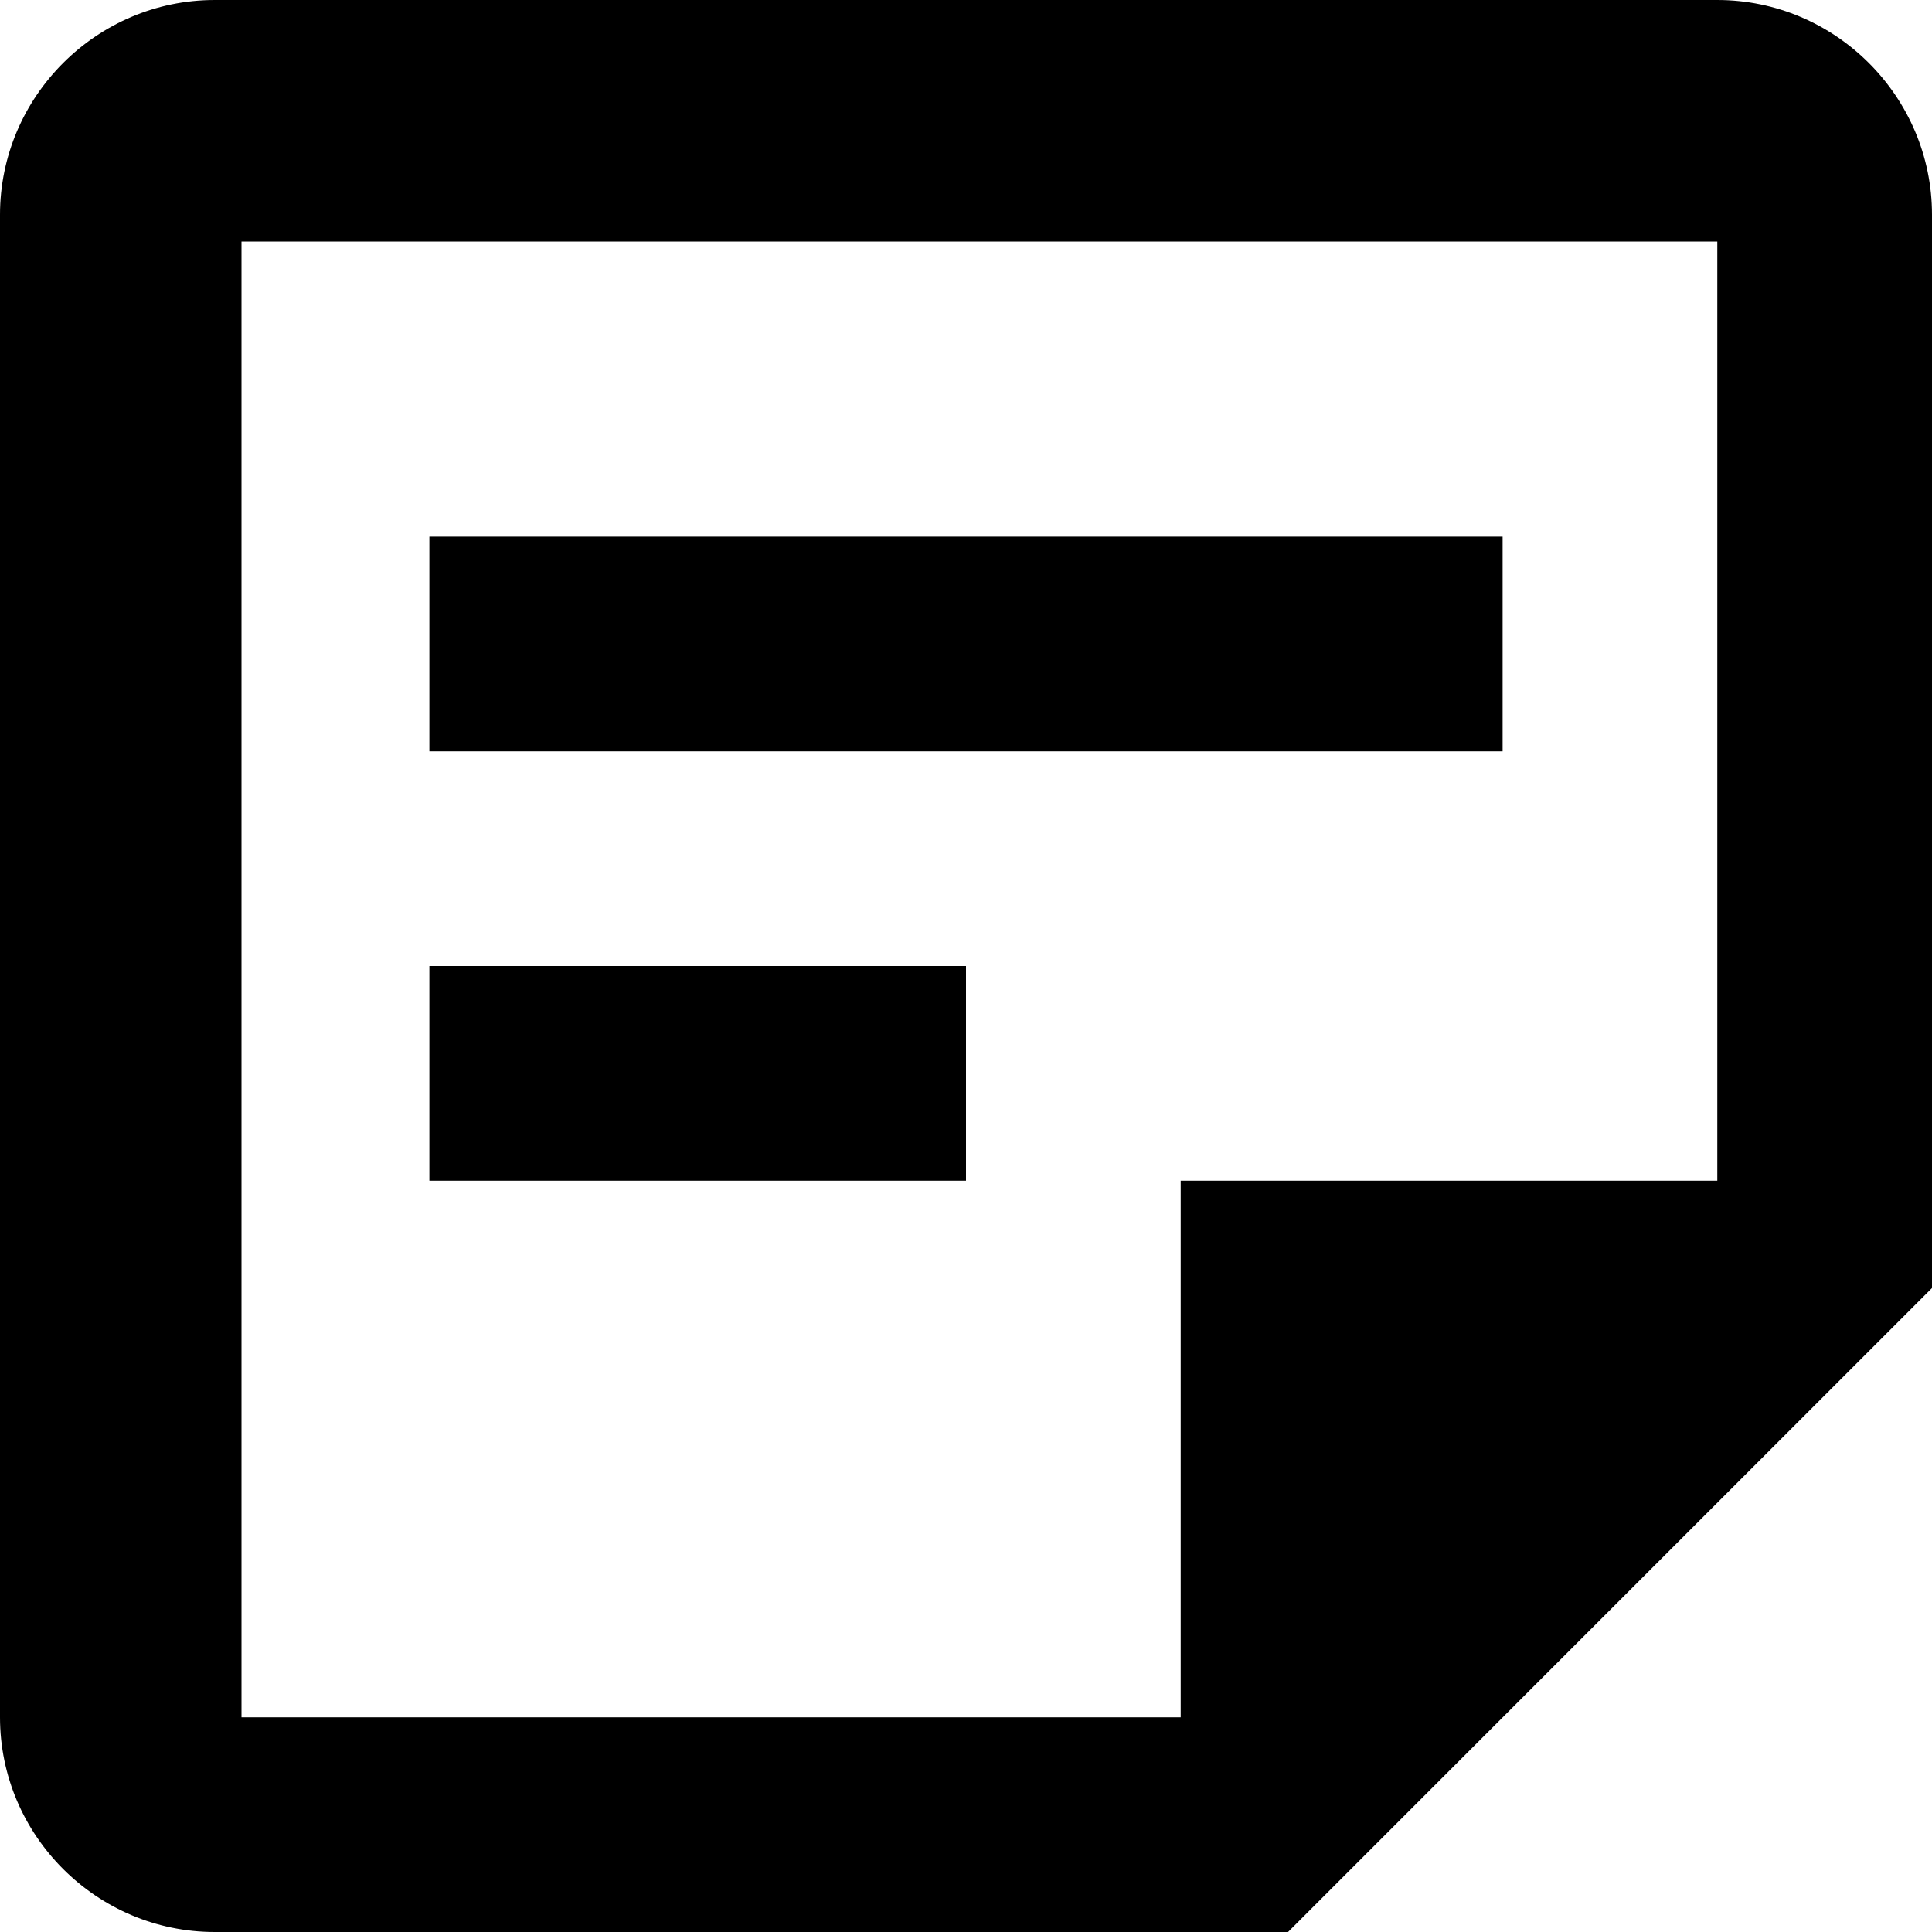﻿
<svg width="16px" height="16px" fill="currentColor"  xmlns="http://www.w3.org/2000/svg">
  <g transform="matrix(1 0 0 1 -16 -193 )">
    <path d="M 2 2  L 14.222 2  L 14.222 9.778  L 9.778 9.778  L 9.778 14.222  L 2 14.222  L 2 2  Z M 16 1.778  C 16 0.8  15.2 0  14.222 0  C 14.222 0  1.778 0  1.778 0  C 0.8 0  0 0.8  0 1.778  C 0 1.778  0 14.222  0 14.222  C 0 15.2  0.8 16  1.778 16  C 1.778 16  10.667 16  10.667 16  L 16 10.667  C 16 10.667  16 1.778  16 1.778  Z M 8 8  L 8 9.778  L 3.556 9.778  L 3.556 8  L 8 8  Z M 12.444 4.444  L 12.444 6.222  L 3.556 6.222  L 3.556 4.444  L 12.444 4.444  Z " fill-rule="nonzero" fill="currentColor" stroke="none" transform="matrix(1 0 0 1 16 193 )" />
  </g>
</svg>
